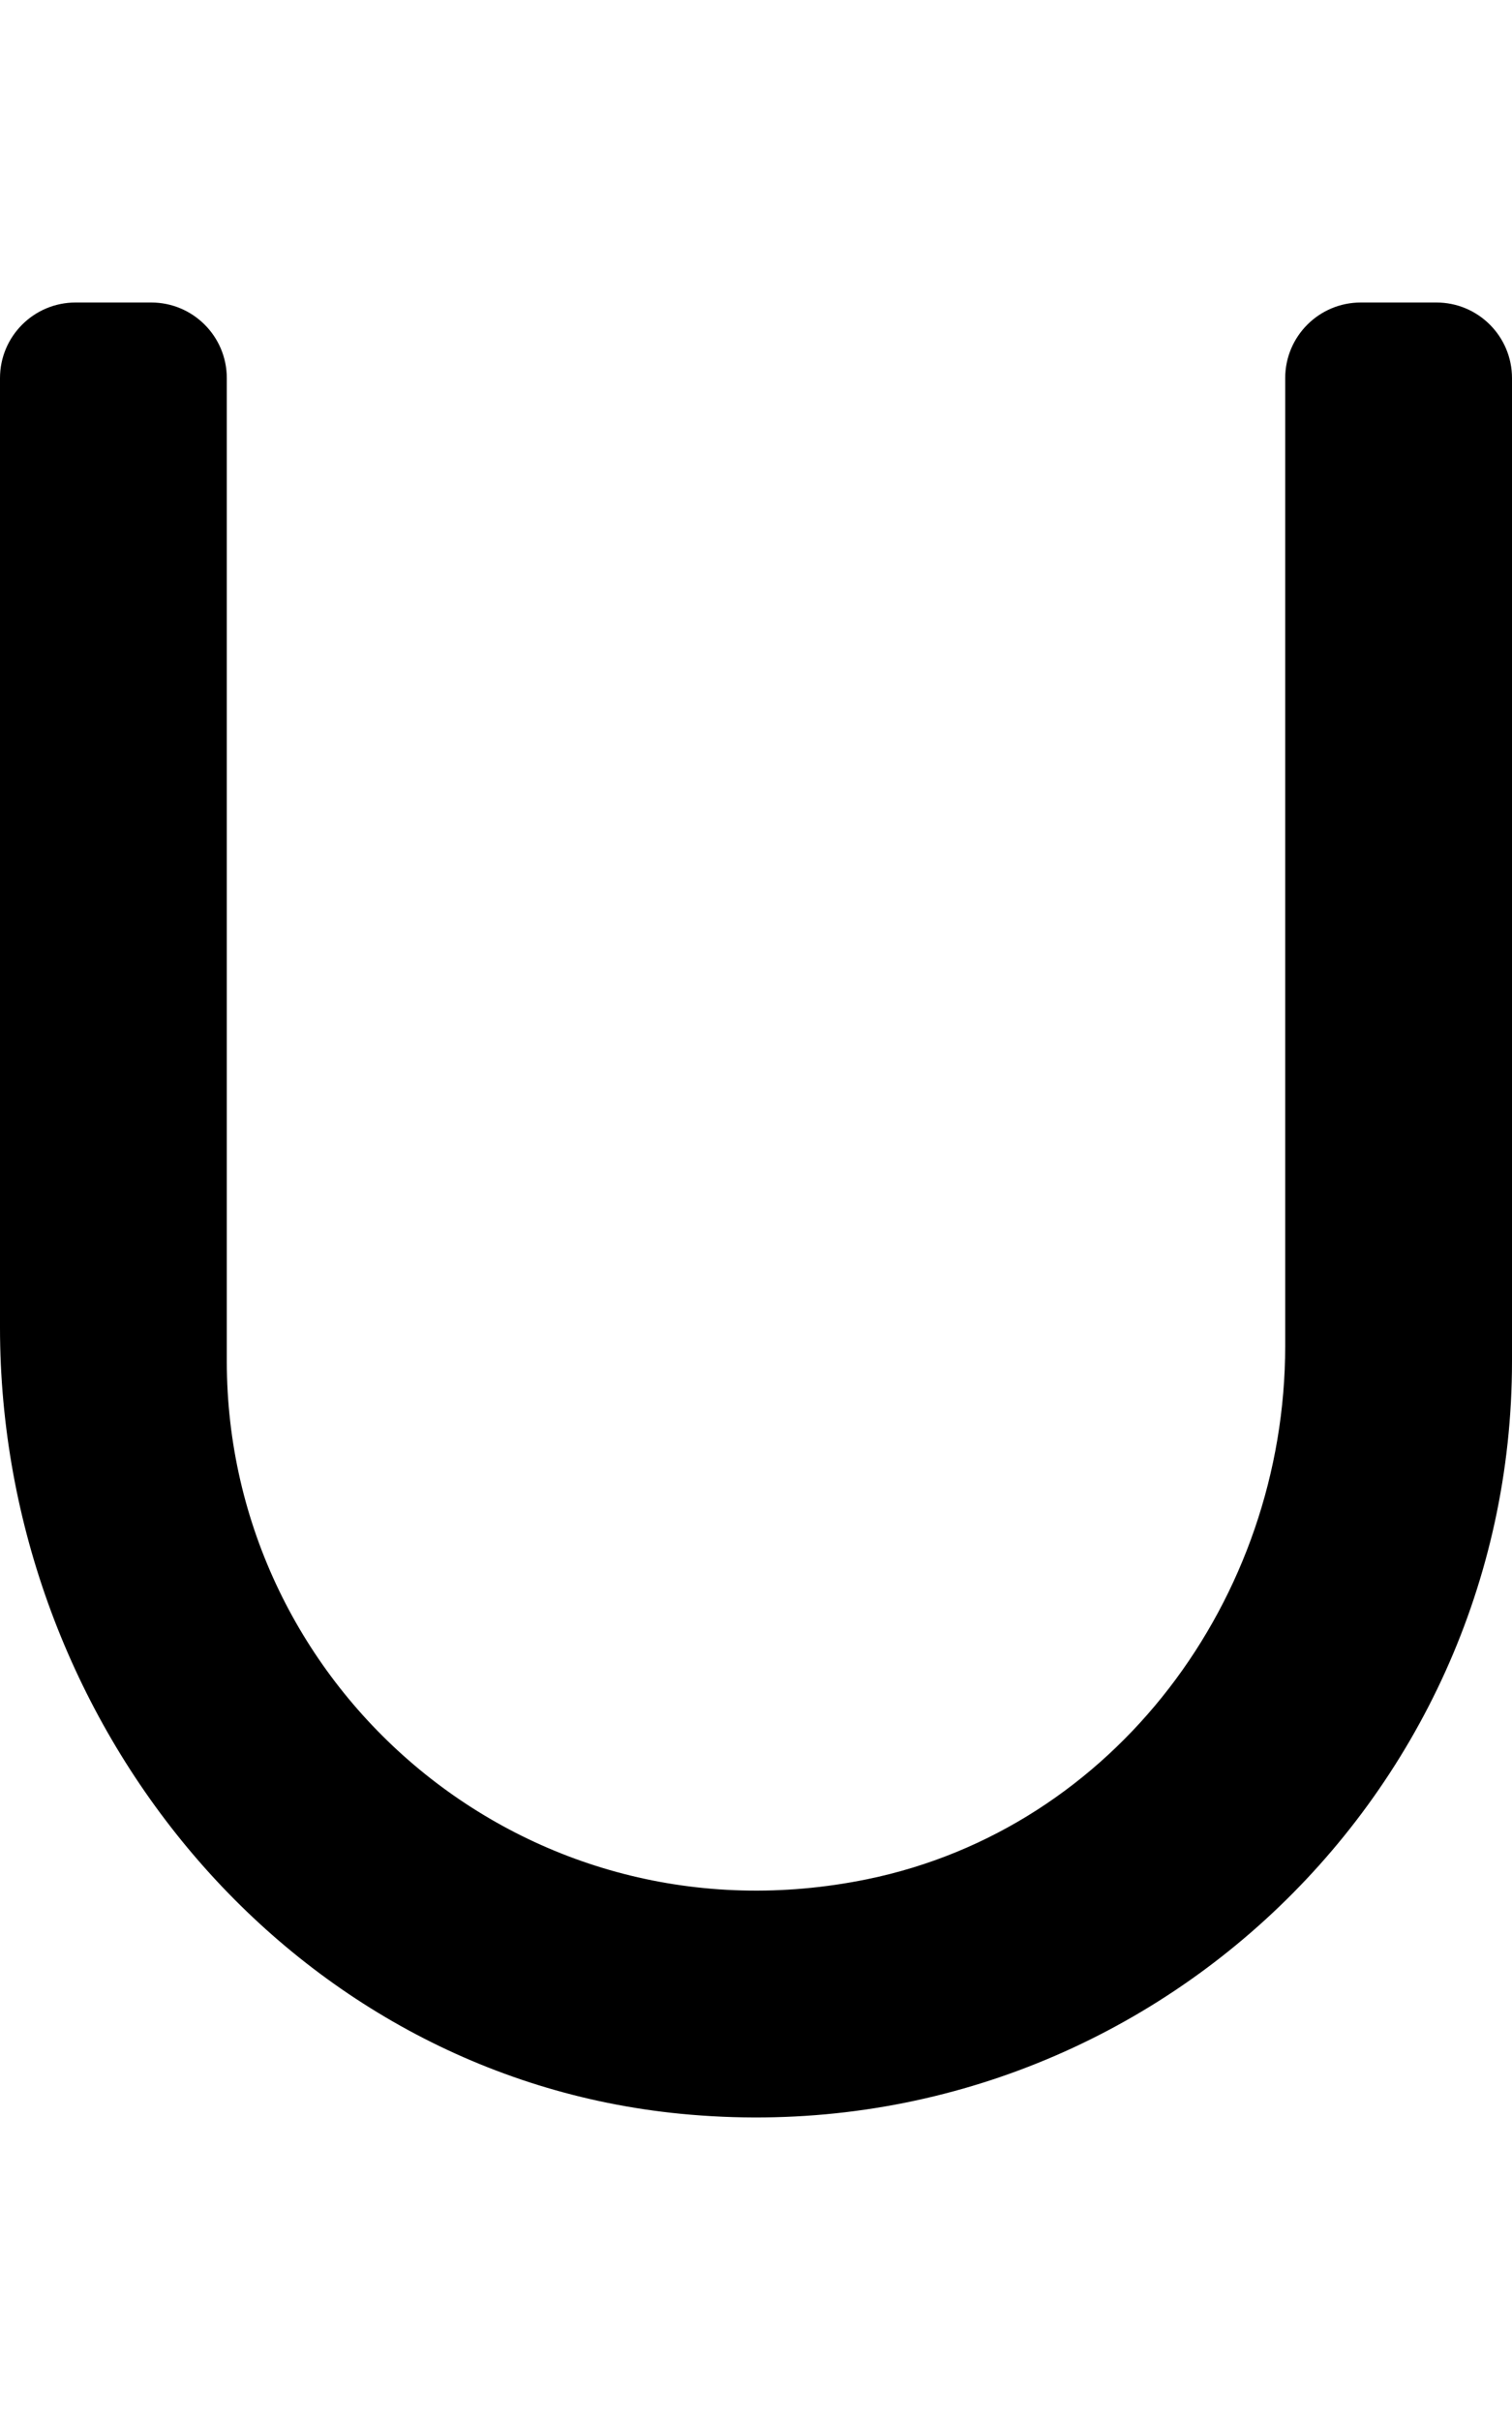 <svg xmlns="http://www.w3.org/2000/svg" viewBox="0 0 320 512"><!-- Font Awesome Pro 5.15.3 by @fontawesome - https://fontawesome.com License - https://fontawesome.com/license (Commercial License) --><path d="M272 80v204.78c0 53.45-36.12 102.08-88.48 112.81C111.54 412.33 48 357.44 48 288V80c0-8.84-7.16-16-16-16H16C7.16 64 0 71.16 0 80v200.86c0 83.51 60.89 158.24 144.01 166.35C239.38 456.53 320 381.5 320 288V80c0-8.84-7.16-16-16-16h-16c-8.84 0-16 7.16-16 16z"/></svg>
